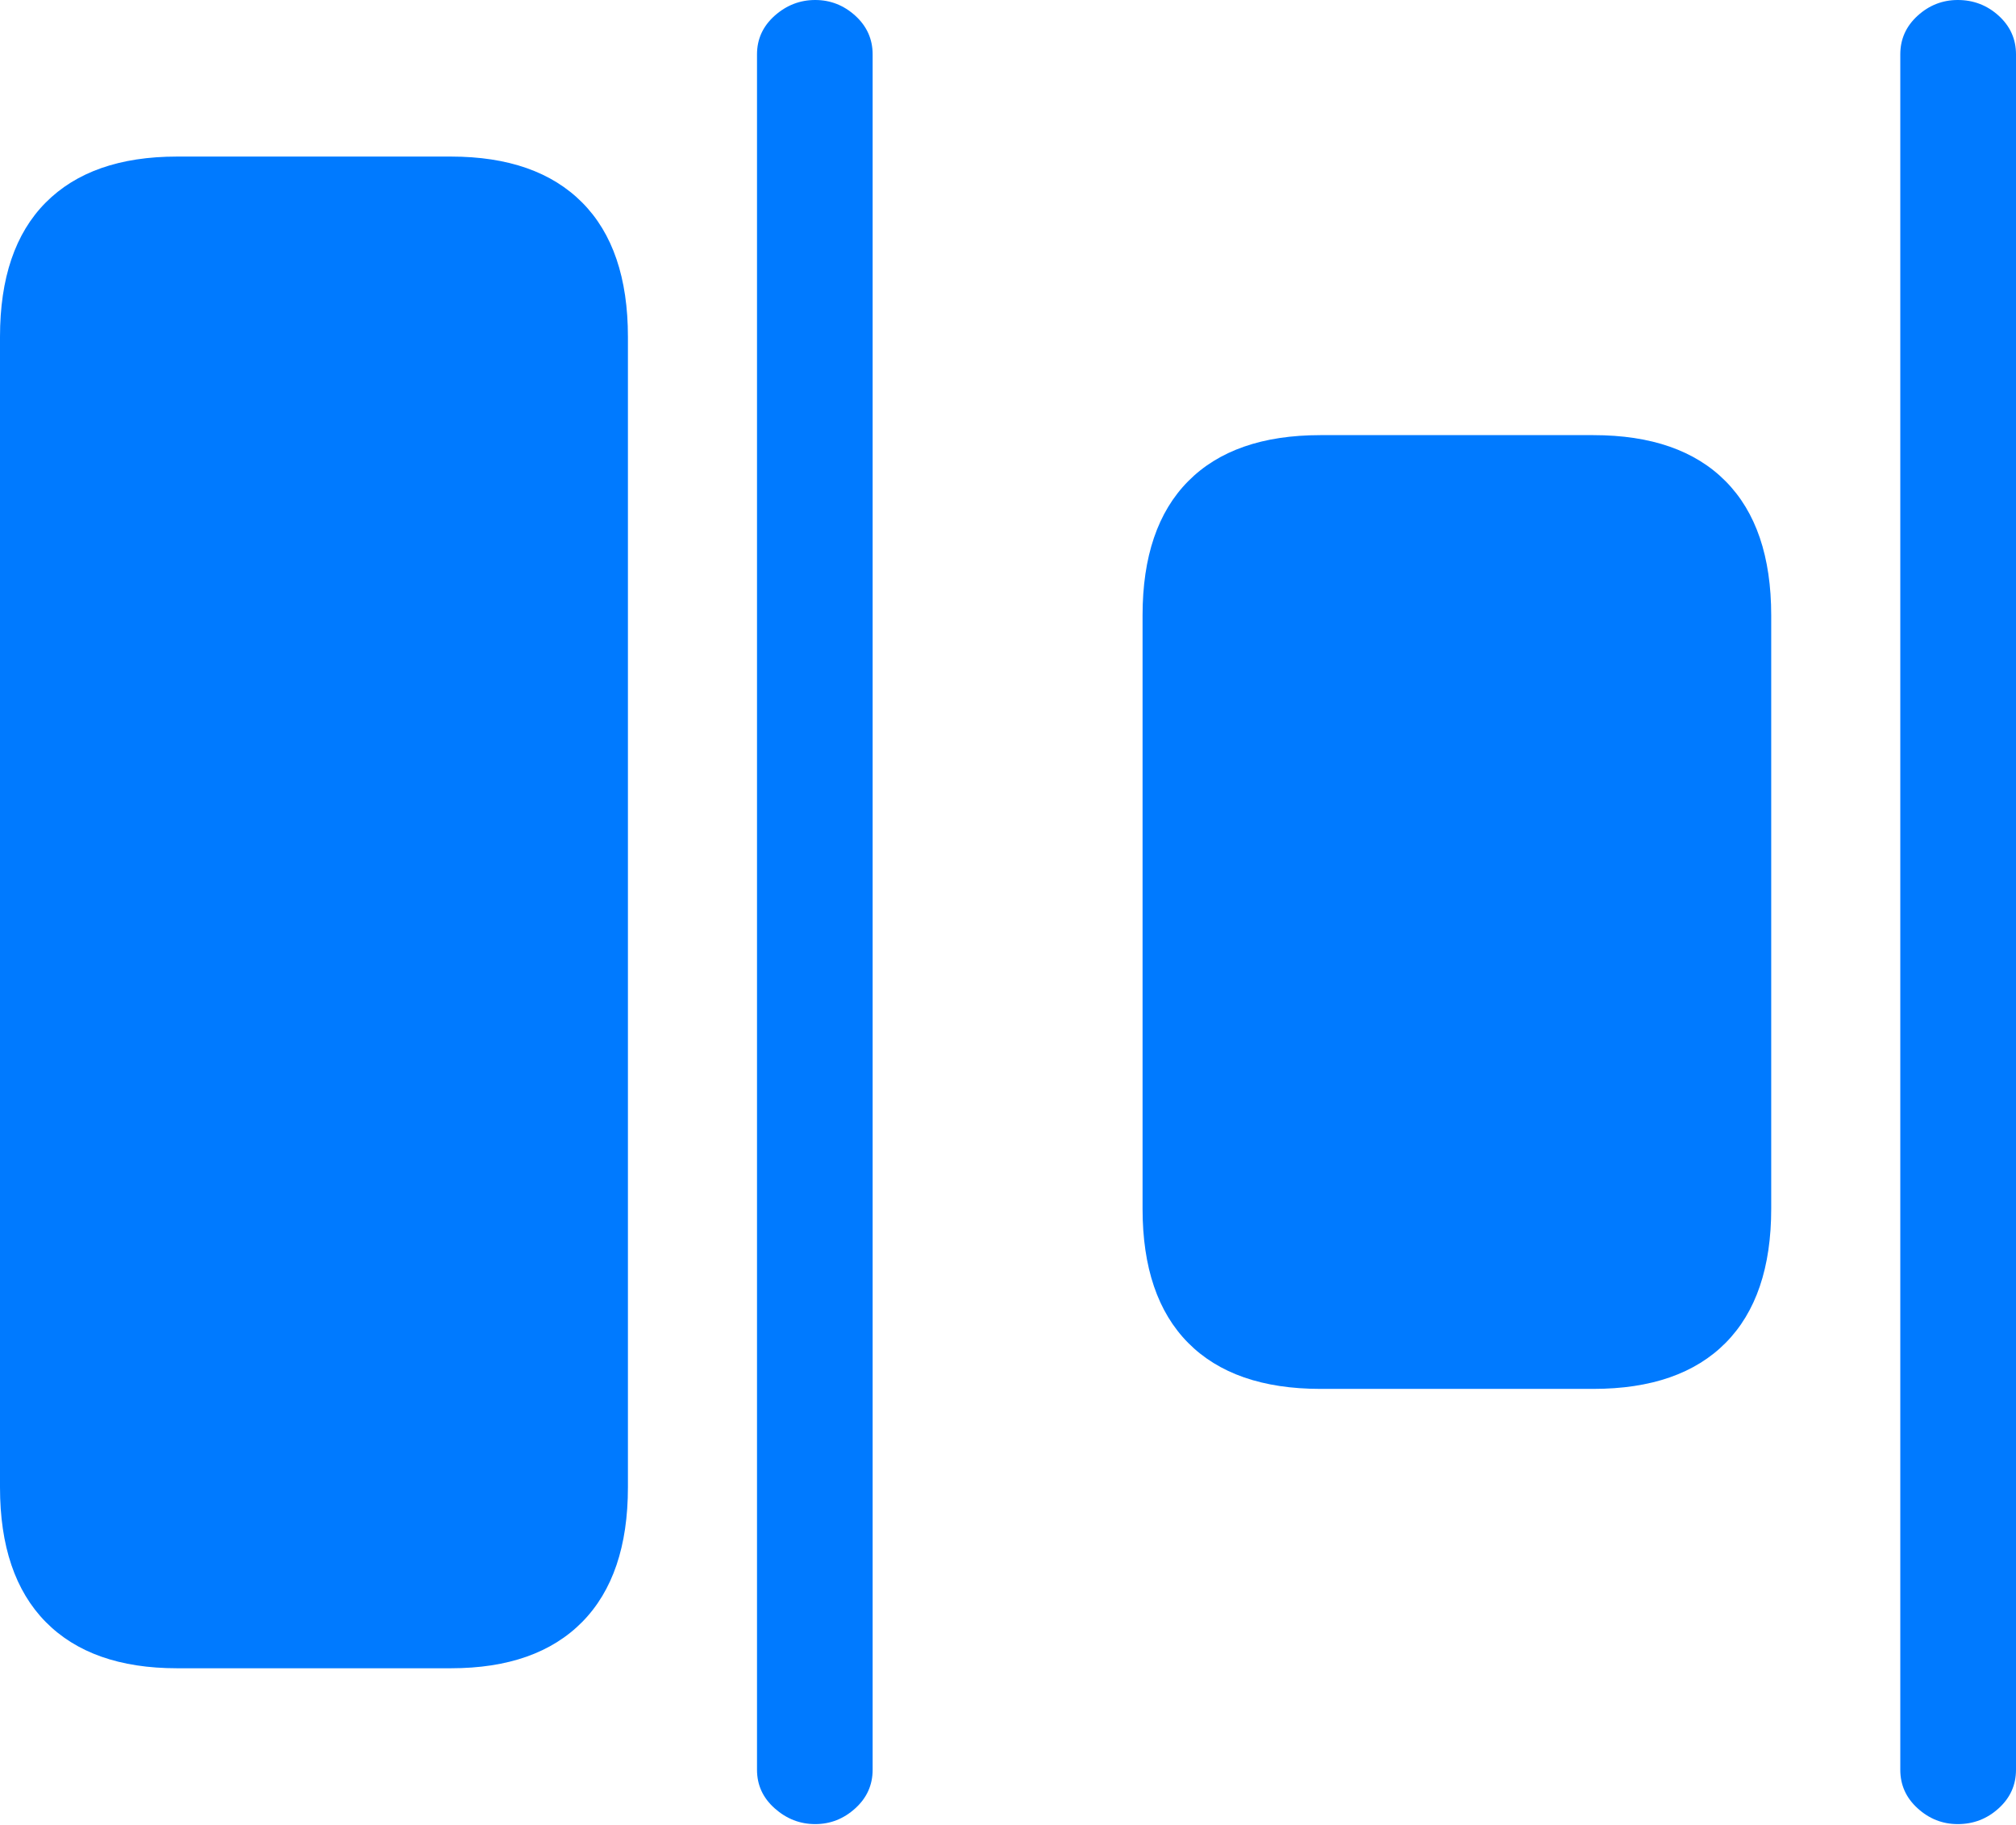 <?xml version="1.0" encoding="UTF-8"?>
<!--Generator: Apple Native CoreSVG 175.5-->
<!DOCTYPE svg
PUBLIC "-//W3C//DTD SVG 1.1//EN"
       "http://www.w3.org/Graphics/SVG/1.1/DTD/svg11.dtd">
<svg version="1.1" xmlns="http://www.w3.org/2000/svg" xmlns:xlink="http://www.w3.org/1999/xlink" width="25.02" height="22.646">
 <g>
  <rect height="22.646" opacity="0" width="25.02" x="0" y="0"/>
  <path d="M10.117 22.637Q10.4 22.637 10.615 22.441Q10.83 22.246 10.83 21.963L10.83 0.674Q10.83 0.391 10.615 0.195Q10.4 0 10.117 0Q9.834 0 9.614 0.195Q9.395 0.391 9.395 0.674L9.395 21.963Q9.395 22.246 9.614 22.441Q9.834 22.637 10.117 22.637ZM24.297 22.637Q24.59 22.637 24.805 22.441Q25.02 22.246 25.02 21.963L25.02 0.674Q25.02 0.391 24.805 0.195Q24.59 0 24.297 0Q24.014 0 23.799 0.195Q23.584 0.391 23.584 0.674L23.584 21.963Q23.584 22.246 23.799 22.441Q24.014 22.637 24.297 22.637Z" fill="#007aff"/>
  <path d="M2.197 20.703L5.596 20.703Q6.66 20.703 7.227 20.127Q7.793 19.551 7.793 18.457L7.793 4.18Q7.793 3.086 7.227 2.515Q6.66 1.943 5.596 1.943L2.197 1.943Q1.133 1.943 0.566 2.515Q0 3.086 0 4.18L0 18.457Q0 19.551 0.566 20.127Q1.133 20.703 2.197 20.703ZM16.387 17.236L19.775 17.236Q20.85 17.236 21.416 16.665Q21.982 16.094 21.982 15L21.982 7.637Q21.982 6.543 21.416 5.972Q20.85 5.4 19.775 5.4L16.387 5.4Q15.312 5.4 14.746 5.972Q14.18 6.543 14.18 7.637L14.18 15Q14.18 16.094 14.746 16.665Q15.312 17.236 16.387 17.236Z" fill="#007aff"/>
 </g>
</svg>
